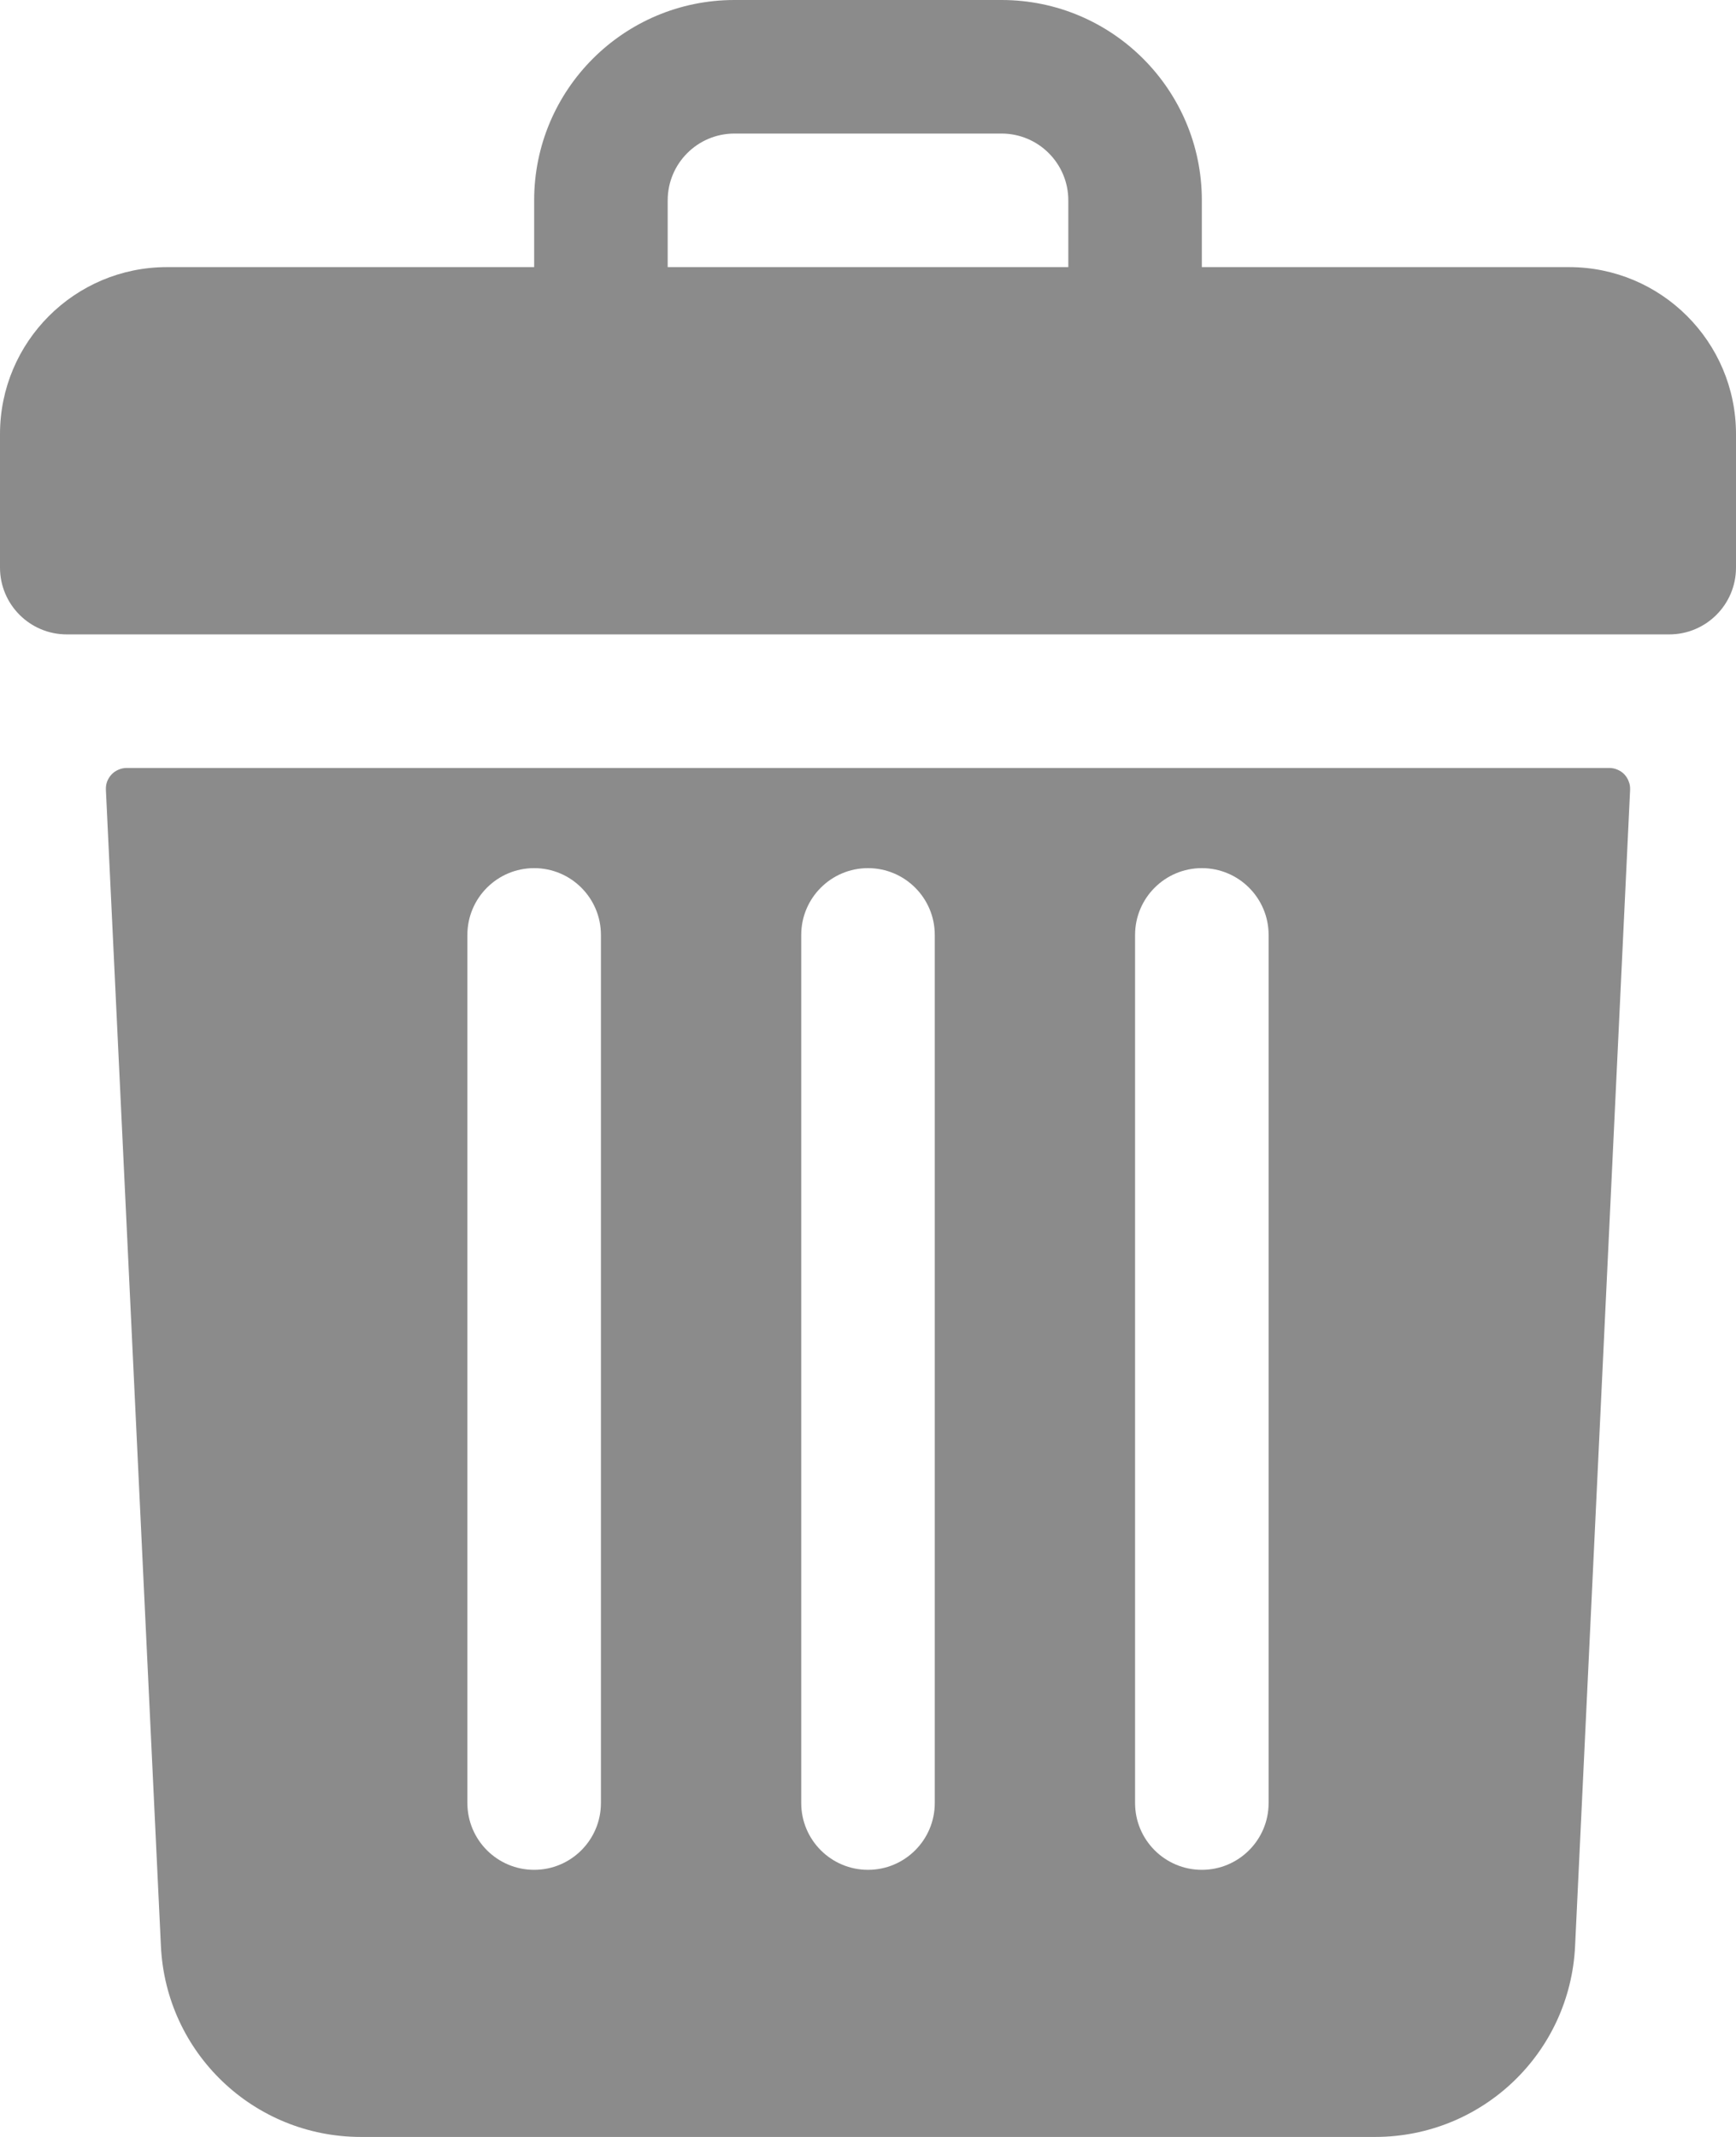 <svg width="13" height="16" viewBox="0 0 13 16" fill="none" xmlns="http://www.w3.org/2000/svg">
<path d="M11.75 2H9V1.5C9 0.672 8.328 0 7.5 0H5.5C4.672 0 4 0.672 4 1.5V2H1.25C0.56 2 0 2.56 0 3.25V4.25C0 4.526 0.224 4.75 0.5 4.75H12.5C12.776 4.75 13 4.526 13 4.25V3.25C13 2.56 12.44 2 11.75 2ZM5 1.5C5 1.224 5.224 1 5.5 1H7.5C7.776 1 8 1.224 8 1.5V2H5V1.5ZM0.949 5.75C0.928 5.75 0.907 5.754 0.887 5.763C0.868 5.771 0.85 5.783 0.836 5.798C0.821 5.814 0.81 5.832 0.802 5.852C0.795 5.871 0.792 5.893 0.793 5.914L1.205 14.571C1.243 15.373 1.902 16 2.703 16H10.297C11.098 16 11.757 15.373 11.795 14.571L12.207 5.914C12.208 5.893 12.205 5.871 12.197 5.852C12.19 5.832 12.179 5.814 12.164 5.798C12.15 5.783 12.132 5.771 12.113 5.763C12.093 5.754 12.072 5.75 12.051 5.75H0.949ZM8.5 7C8.5 6.724 8.724 6.5 9 6.5C9.276 6.5 9.5 6.724 9.5 7V13.5C9.5 13.776 9.276 14 9 14C8.724 14 8.5 13.776 8.5 13.5V7ZM6 7C6 6.724 6.224 6.5 6.5 6.5C6.776 6.5 7 6.724 7 7V13.5C7 13.776 6.776 14 6.5 14C6.224 14 6 13.776 6 13.5V7ZM3.5 7C3.5 6.724 3.724 6.5 4 6.5C4.276 6.5 4.5 6.724 4.5 7V13.5C4.5 13.776 4.276 14 4 14C3.724 14 3.5 13.776 3.5 13.5V7Z" fill="#8B8B8B"/>
</svg>
